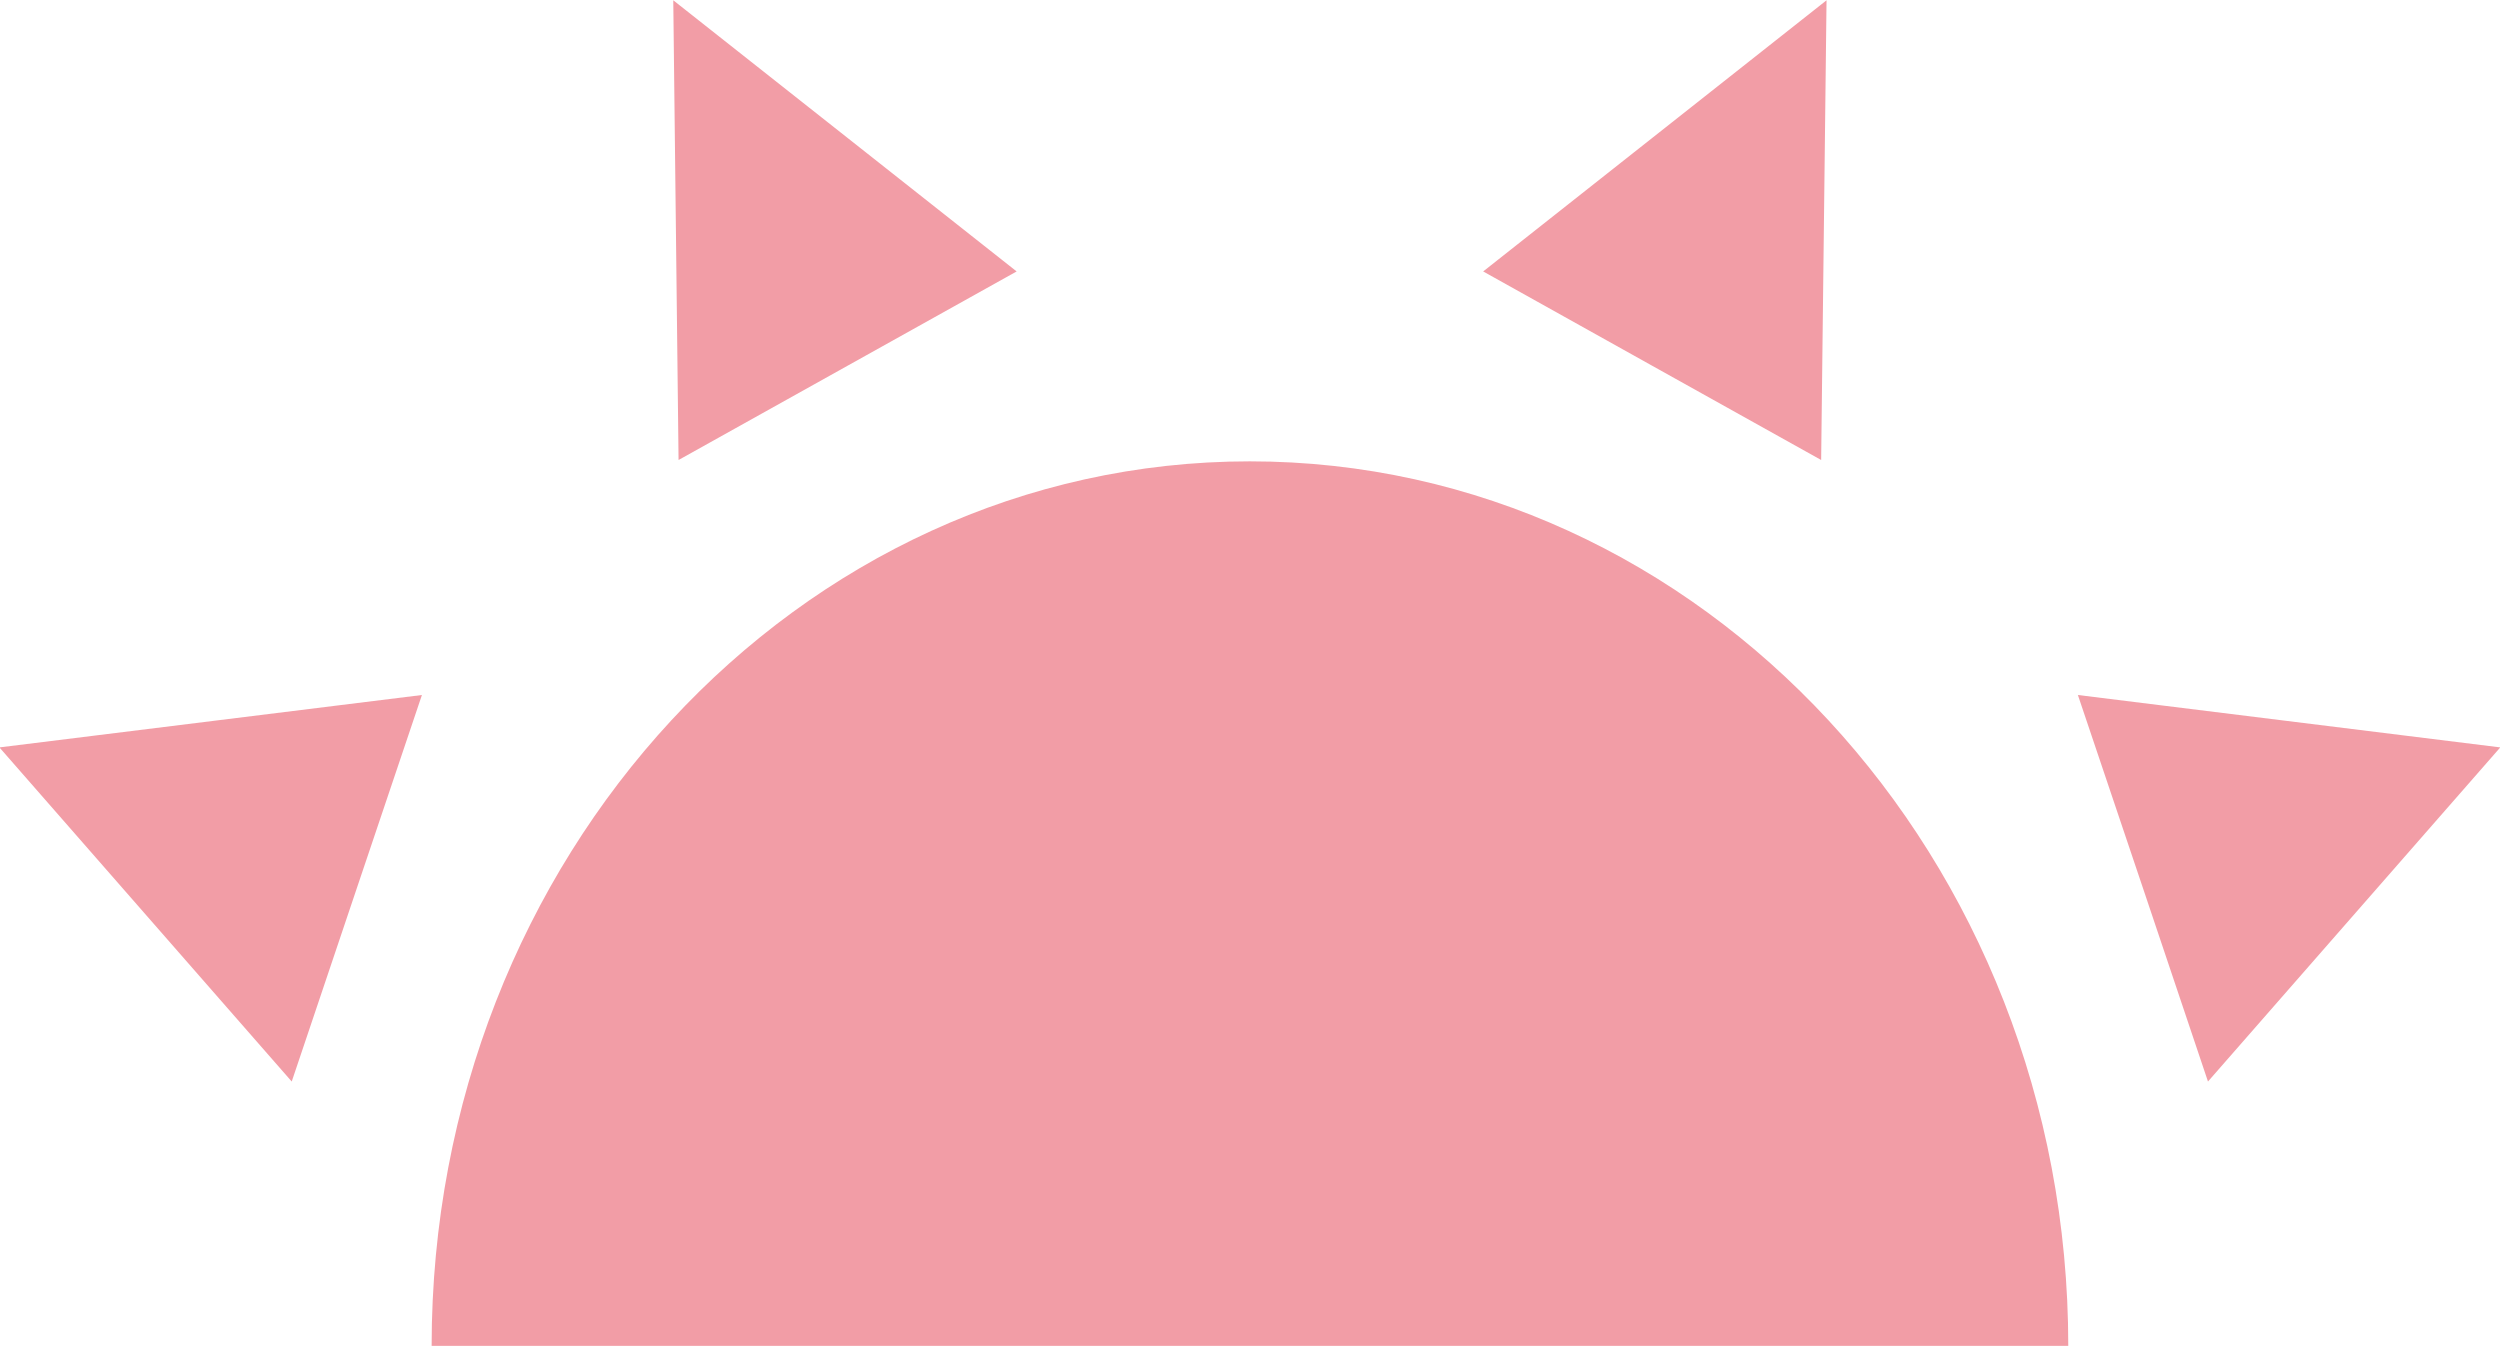 <svg xmlns="http://www.w3.org/2000/svg" width="26" height="14">
    <path fill="#F29DA6" fill-rule="evenodd" d="M22.963 11.248l-.676-2.011-.677-2.009 4.393.545-3.04 3.475zm-9.965-6.45c4.702 0 8.512 4.119 8.512 9.199H4.489c0-5.08 3.809-9.199 8.509-9.199zm4.185-.994l-1.758-.981 3.571-2.82-.056 4.781-1.757-.98zm-10.126.98L7.002.003l3.571 2.82-1.759.981-1.757.98zm-4.023 6.464l-3.04-3.475 4.394-.545-.677 2.009-.677 2.011z"/>
</svg>
